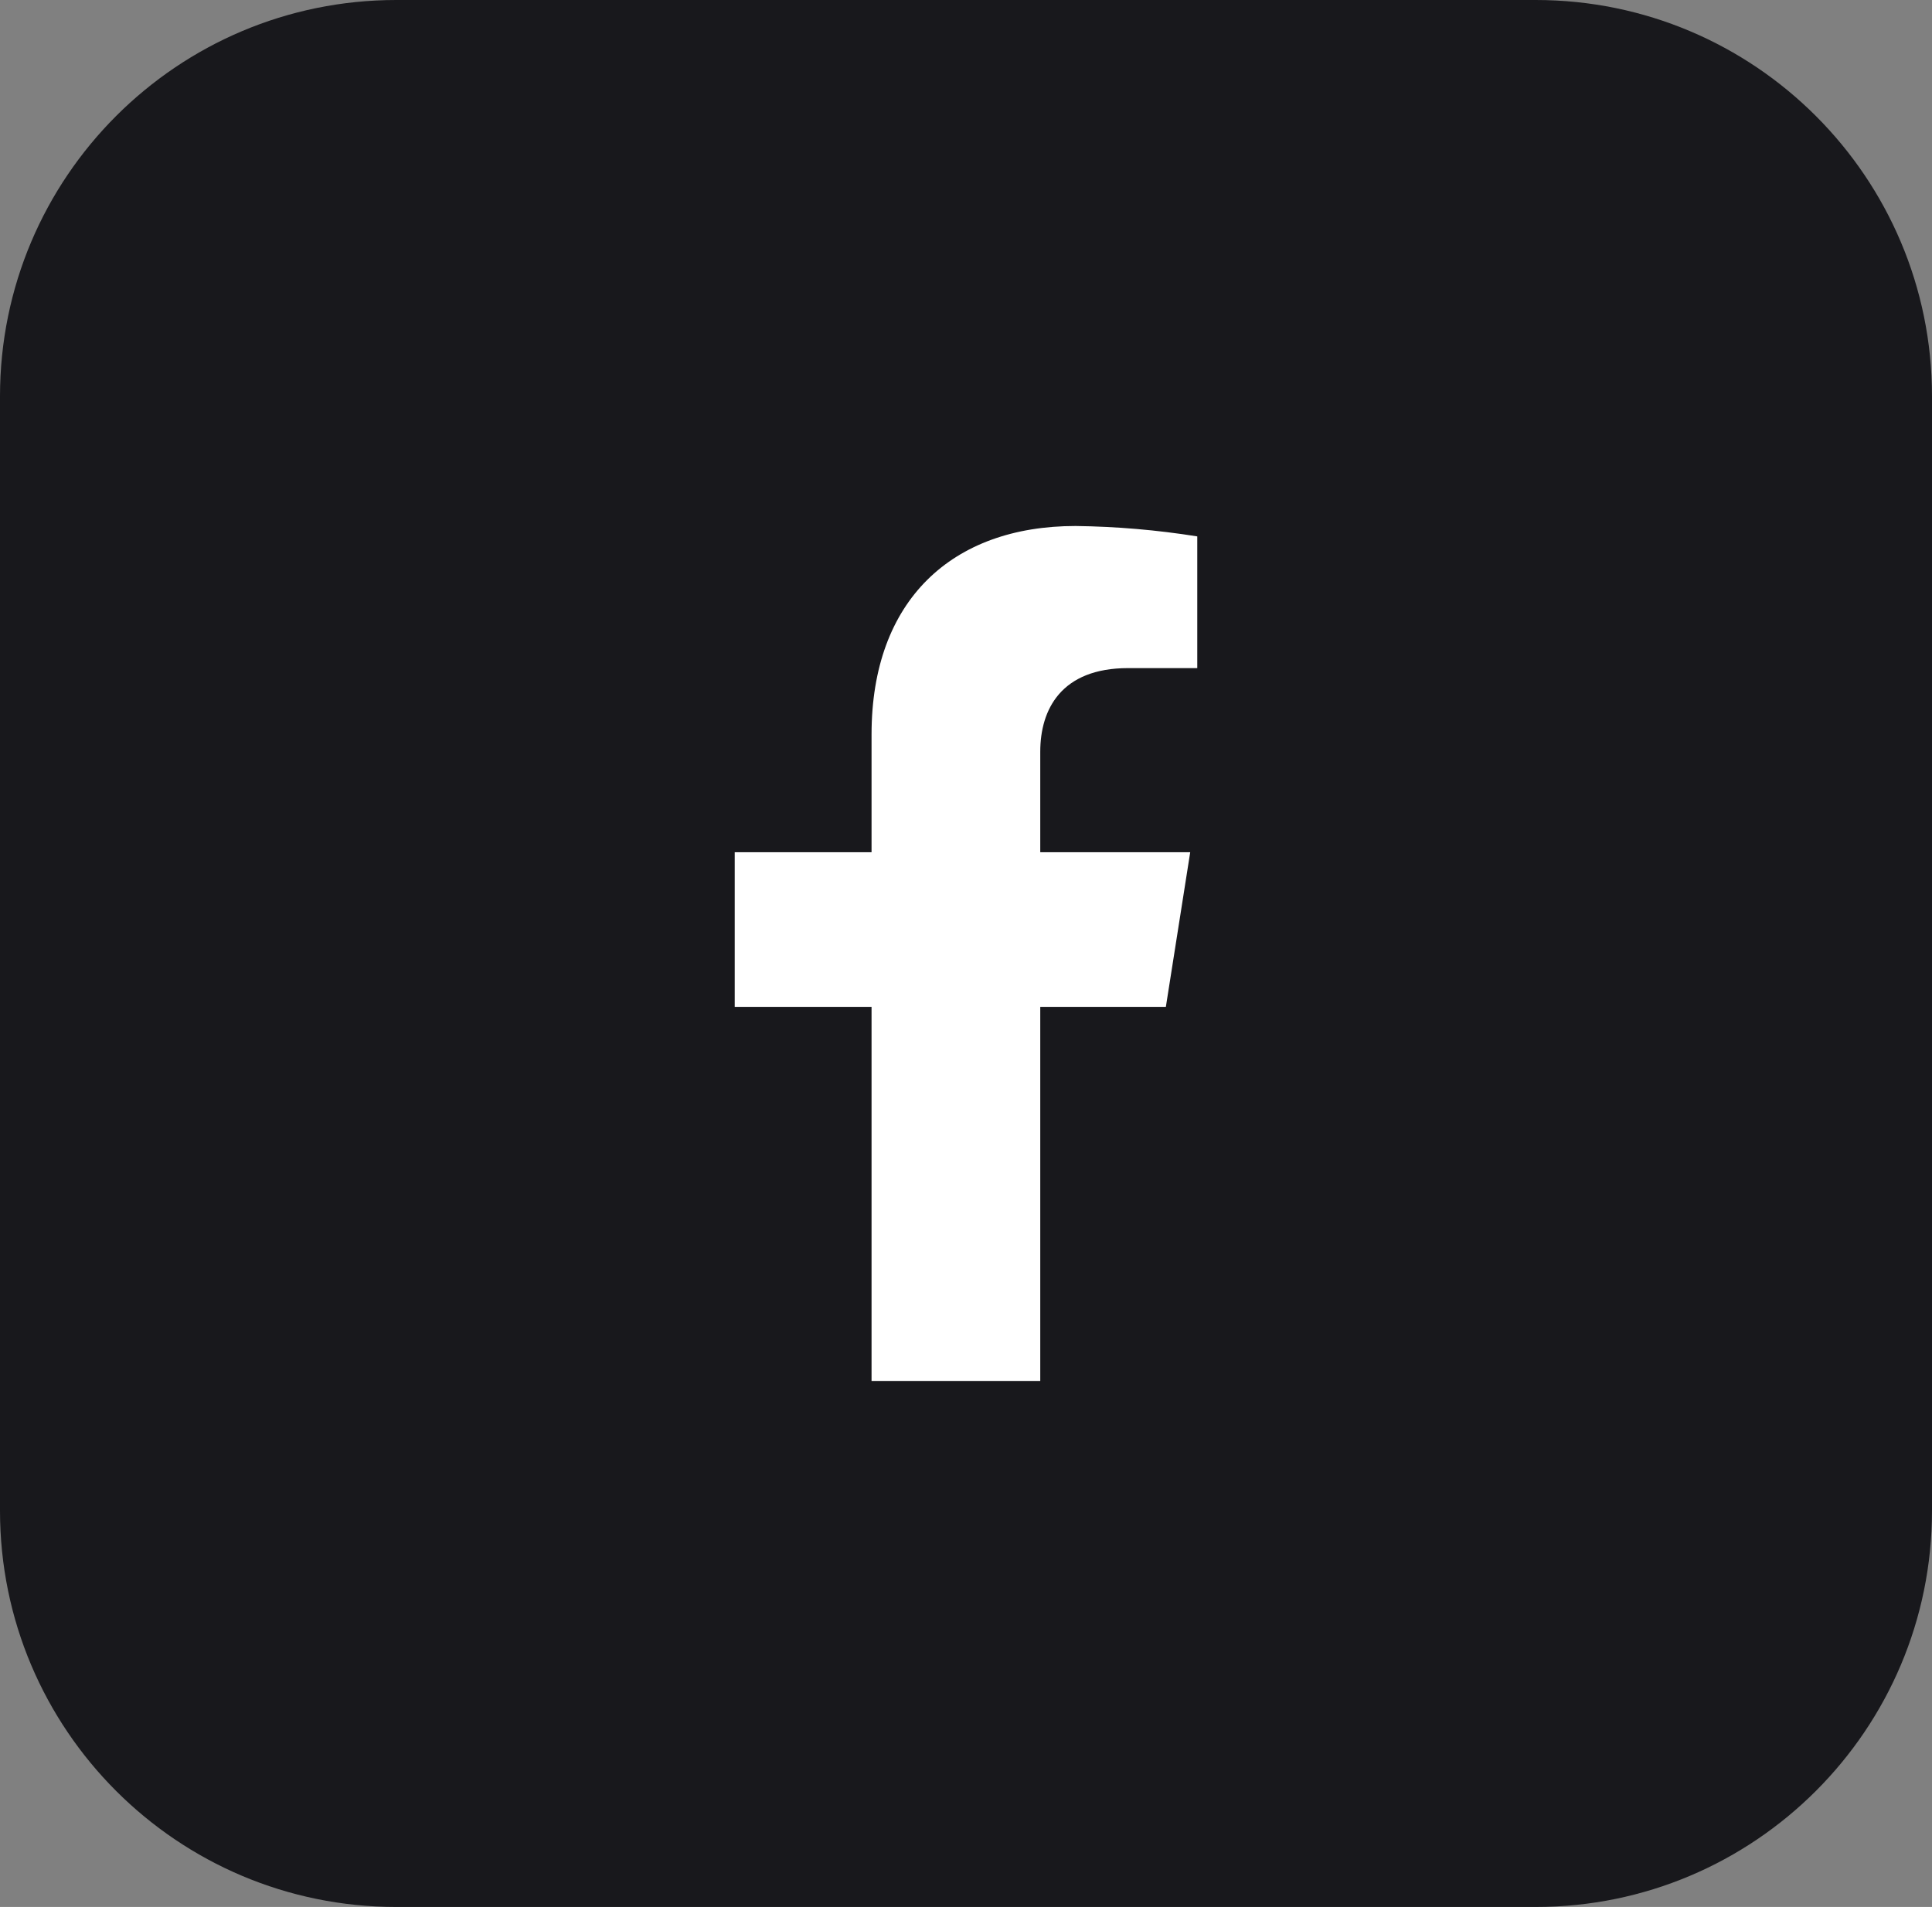 <svg width="78" height="77" viewBox="0 0 78 77" fill="none" xmlns="http://www.w3.org/2000/svg">
<rect x="0" y="0" width="78" height="77" fill="#808080" stroke="none"/>
<path d="M0 16C0 7.163 7.163 0 16 0H62C70.837 0 78 7.163 78 16V61C78 69.837 70.837 77 62 77H16C7.163 77 0 69.837 0 61V16Z" fill="#18181C"/>
<path d="M47.069 40.656L48.052 34.412H41.998V30.353C41.998 28.645 42.843 26.977 45.546 26.977H48.337V21.659C46.712 21.4 45.069 21.259 43.423 21.239C38.44 21.239 35.187 24.235 35.187 29.65V34.412H29.663V40.656H35.187V55.761H41.998V40.656H47.069Z" fill="white"/>
</svg>
